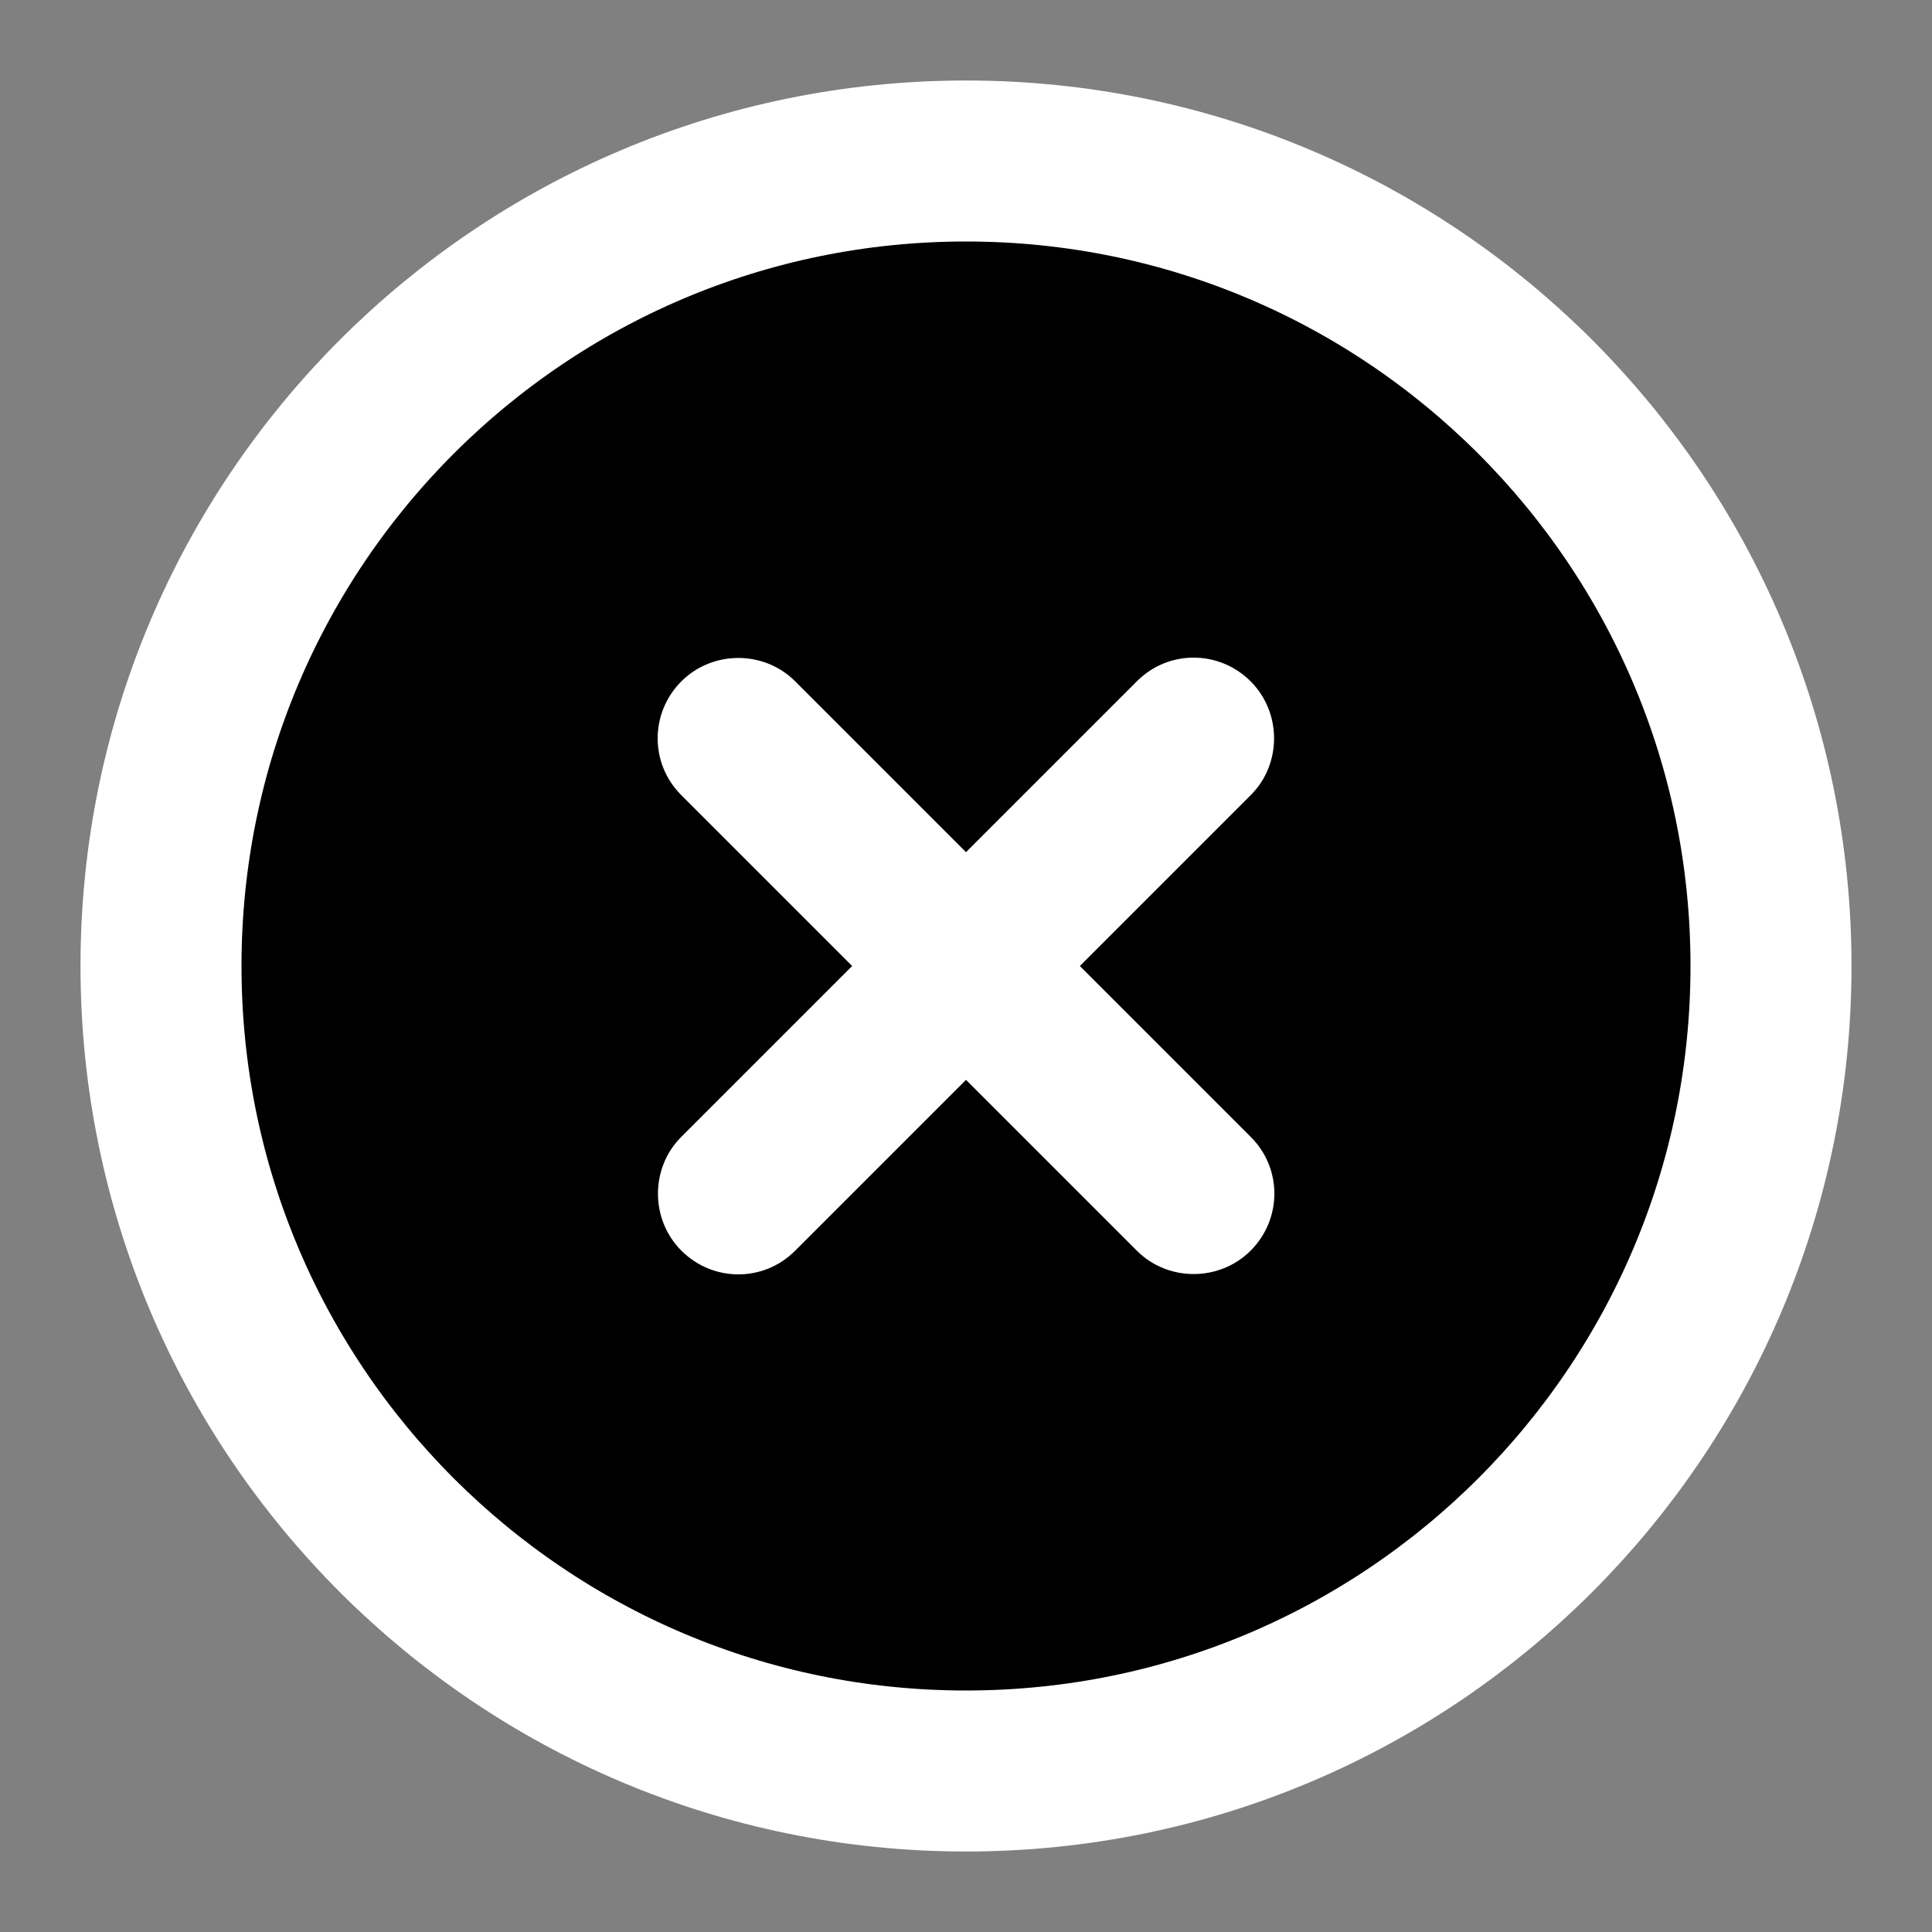 <svg width="24" height="24" viewBox="0 0 24 24" xmlns="http://www.w3.org/2000/svg">
<rect x="0" y="0" width="24" height="24" fill="#808080" stroke="none"/>
<path d="M12 22C17.523 22 22 17.523 22 12C22 6.477 17.523 2 12 2C6.477 2 2 6.477 2 12C2 17.523 6.477 22 12 22Z"  stroke="#FFFFFF" stroke-width="2"/>
<path fill-rule="evenodd" clip-rule="evenodd" d="M12 10.586L9.875 8.461C9.494 8.08 8.855 8.074 8.464 8.464C8.071 8.858 8.073 9.487 8.461 9.875L10.586 12L8.461 14.125C8.08 14.506 8.074 15.145 8.464 15.536C8.858 15.929 9.487 15.928 9.875 15.539L12 13.414L14.125 15.539C14.506 15.92 15.145 15.926 15.536 15.536C15.929 15.142 15.928 14.513 15.539 14.125L13.414 12L15.539 9.875C15.921 9.494 15.926 8.855 15.536 8.464C15.142 8.071 14.513 8.072 14.125 8.461L12 10.586Z" fill="#FFFFFF"/>
</svg>

